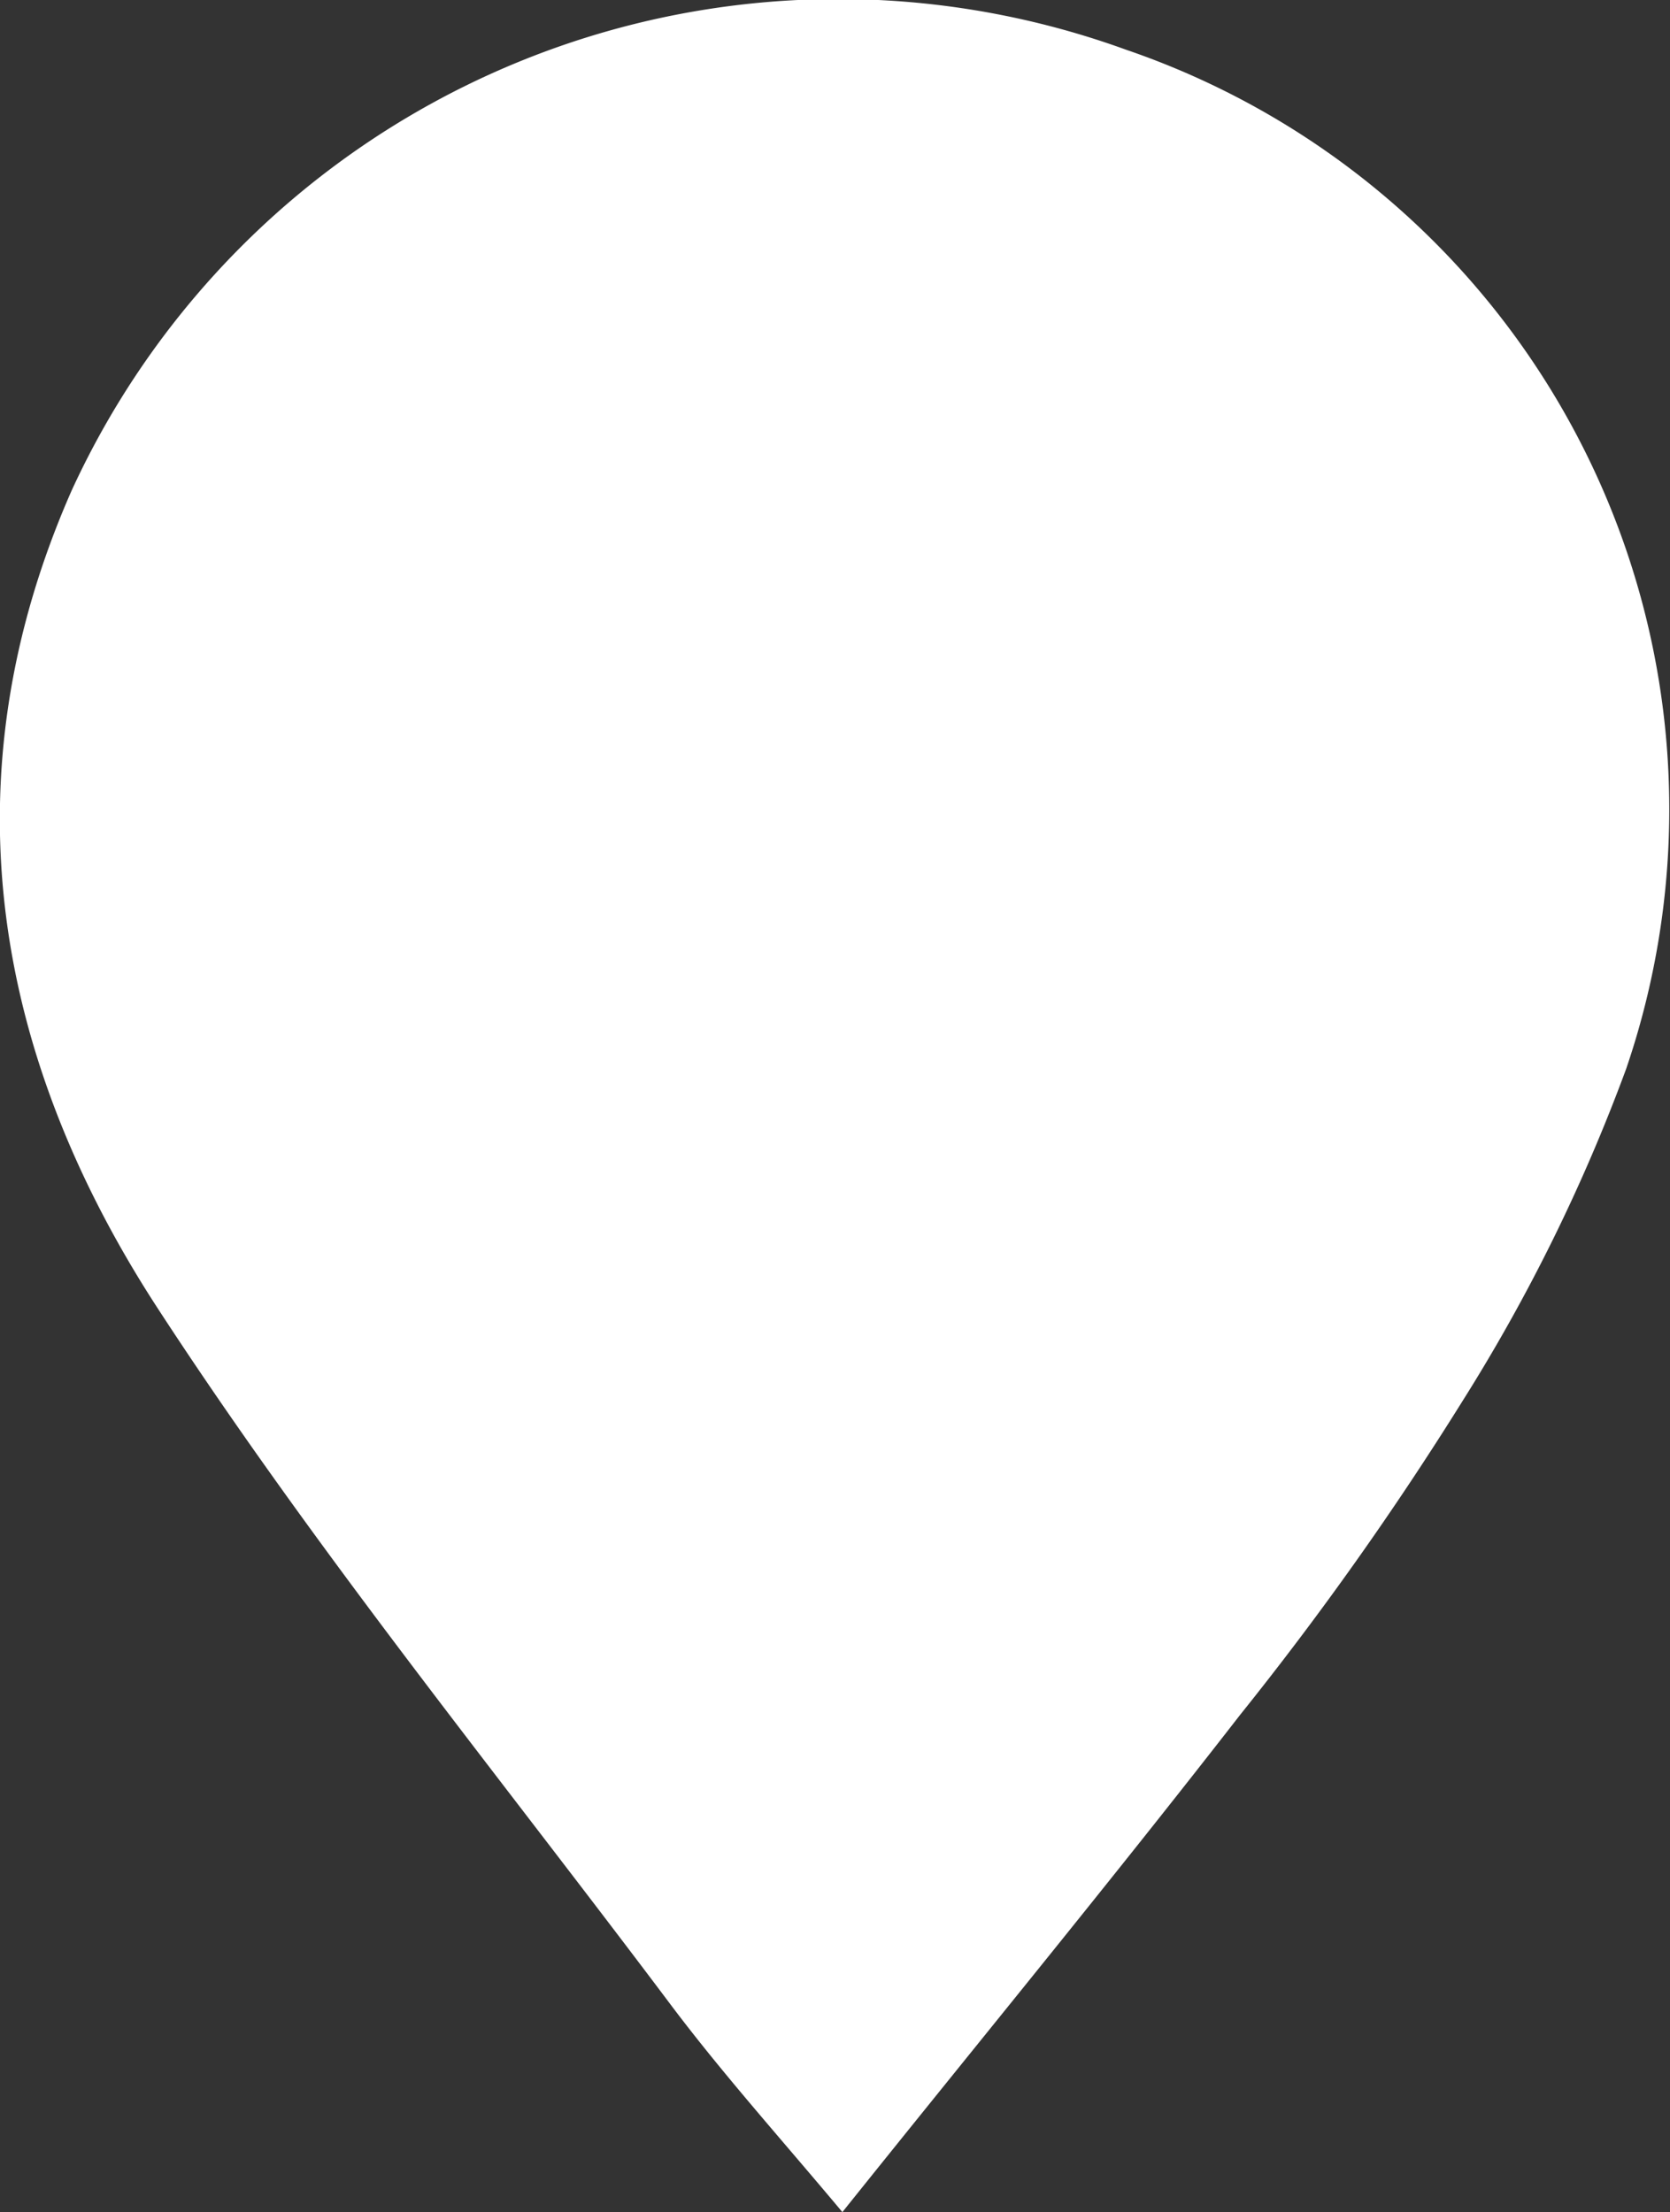 <svg xmlns="http://www.w3.org/2000/svg" width="43" height="56.969"><rect width="100%" height="100%" fill="#333333" stroke="none"/><path d="M21.69 56.969c-1.54-1.842-3.03-3.5-4.37-5.274-4.48-5.971-9.22-11.791-13.28-18.033-4.21-6.487-5.45-13.627-2.2-21.019A21.714 21.714 0 0 1 28.99 1.279 20.674 20.674 0 0 1 41.87 27.53a45.61 45.61 0 0 1-4.23 8.58 83.471 83.471 0 0 1-5.7 8.042c-3.3 4.25-6.72 8.409-10.25 12.817z" fill="#fff" fill-rule="evenodd"/></svg>